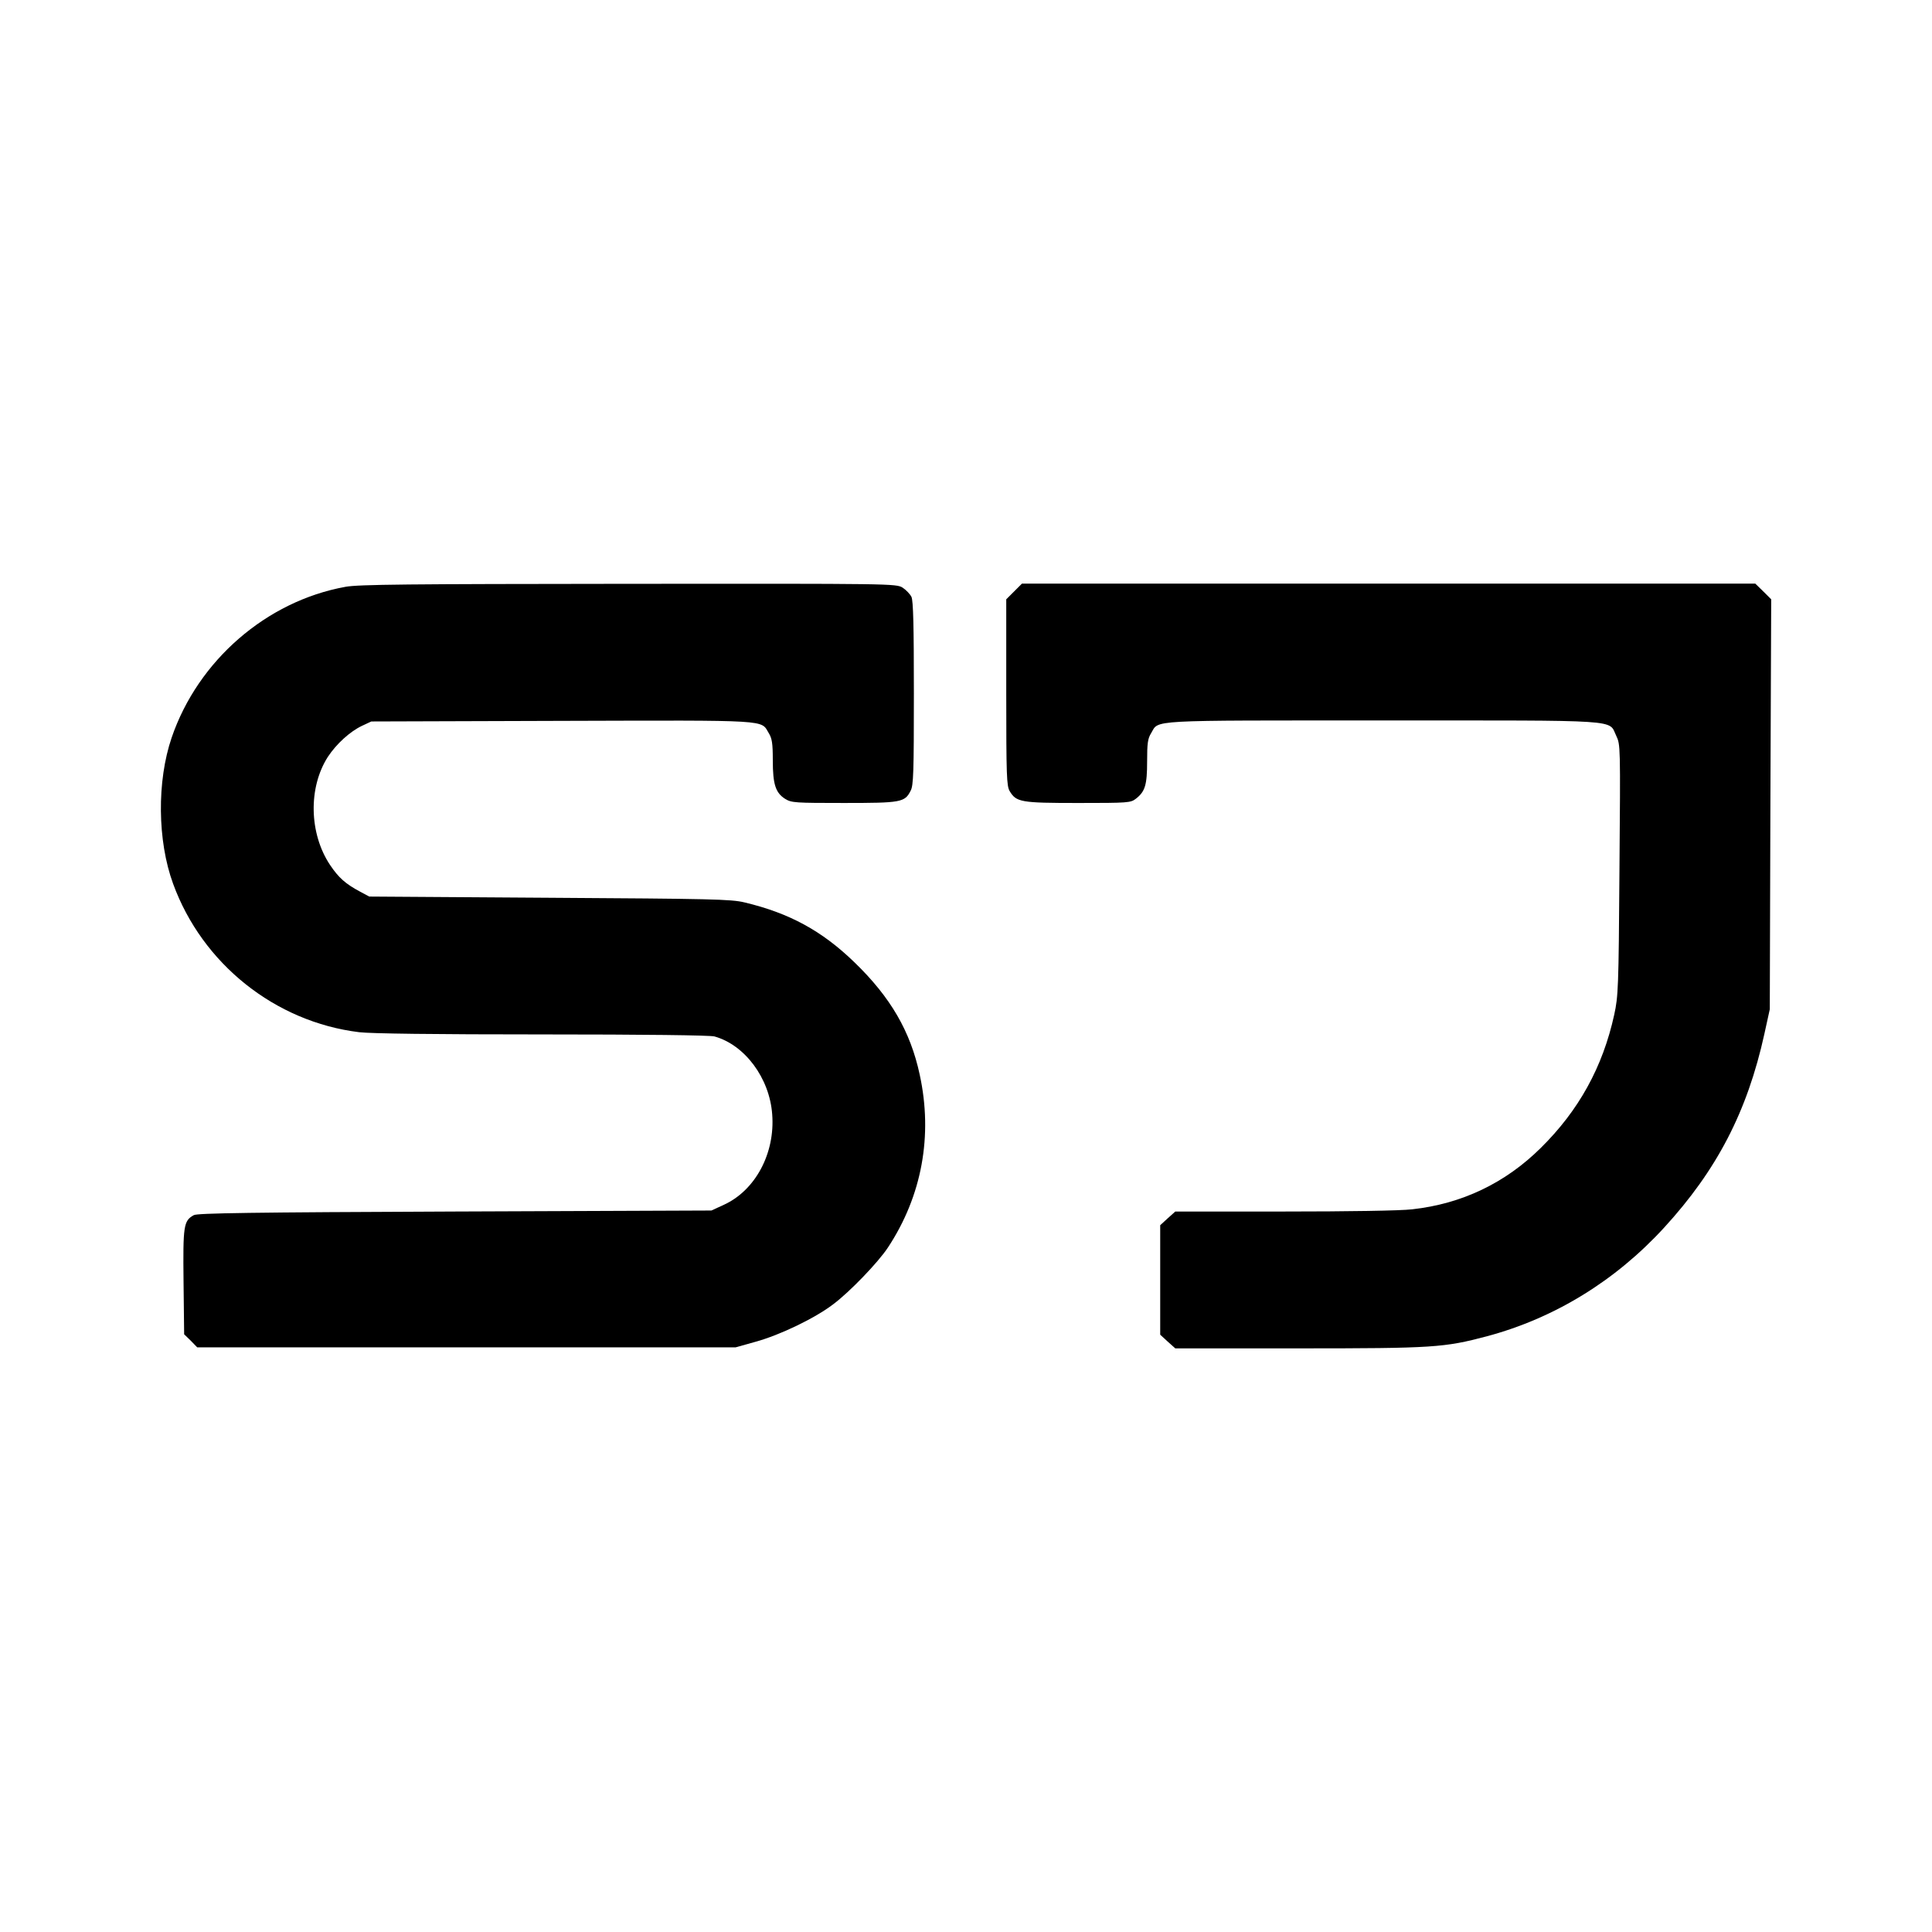 <?xml version="1.0" standalone="no"?>
<!DOCTYPE svg PUBLIC "-//W3C//DTD SVG 20010904//EN"
 "http://www.w3.org/TR/2001/REC-SVG-20010904/DTD/svg10.dtd">
<svg version="1.0" xmlns="http://www.w3.org/2000/svg"
 width="960pt" height="960pt" viewBox="0 0 960 960"
 preserveAspectRatio="xMidYMid meet">
<g transform="translate(0,960) scale(0.1,-0.1)"
fill="#000000" stroke="none">
<path d="M1716 6684 c-392 -71 -732 -366 -863 -749 -74 -217 -71 -513 7 -726
145 -398 507 -687 925 -738 59 -7 374 -11 910 -11 502 0 834 -4 855 -10 151
-42 274 -207 287 -387 15 -193 -83 -377 -239 -449 l-63 -29 -1275 -5 c-1010
-4 -1280 -8 -1297 -18 -51 -28 -54 -52 -51 -332 l3 -260 33 -32 32 -33 1338 0
1337 0 100 28 c120 33 295 117 385 186 83 62 224 209 272 282 169 256 224 556
158 859 -46 215 -145 385 -324 558 -162 157 -324 245 -547 298 -66 16 -165 18
-969 23 l-895 6 -45 24 c-73 39 -107 69 -150 133 -104 156 -109 384 -11 537
42 64 110 126 169 154 l47 22 948 3 c1047 3 986 6 1027 -61 16 -26 20 -50 20
-135 0 -120 14 -162 62 -192 31 -19 50 -20 291 -20 285 0 303 3 332 61 14 26
16 91 16 483 0 336 -3 460 -12 480 -7 14 -27 35 -44 46 -32 20 -55 20 -1361
19 -1102 -1 -1342 -3 -1408 -15z"/>
<path d="M5039 6661 l-39 -39 0 -462 c0 -417 2 -465 17 -491 33 -55 55 -59
341 -59 248 0 260 1 286 21 46 36 56 68 56 186 0 89 3 113 20 140 40 67 -32
63 1150 63 1208 0 1121 6 1161 -76 21 -45 21 -46 16 -667 -4 -588 -6 -627 -26
-719 -57 -260 -176 -476 -366 -663 -176 -174 -392 -277 -638 -304 -57 -7 -320
-11 -637 -11 l-540 0 -38 -34 -37 -34 0 -272 0 -272 37 -34 38 -34 612 0 c672
0 724 4 936 60 336 90 638 275 881 540 262 286 413 576 498 962 l27 123 3
1018 4 1019 -39 39 -40 39 -1822 0 -1822 0 -39 -39z"/>
</g>
</svg>
